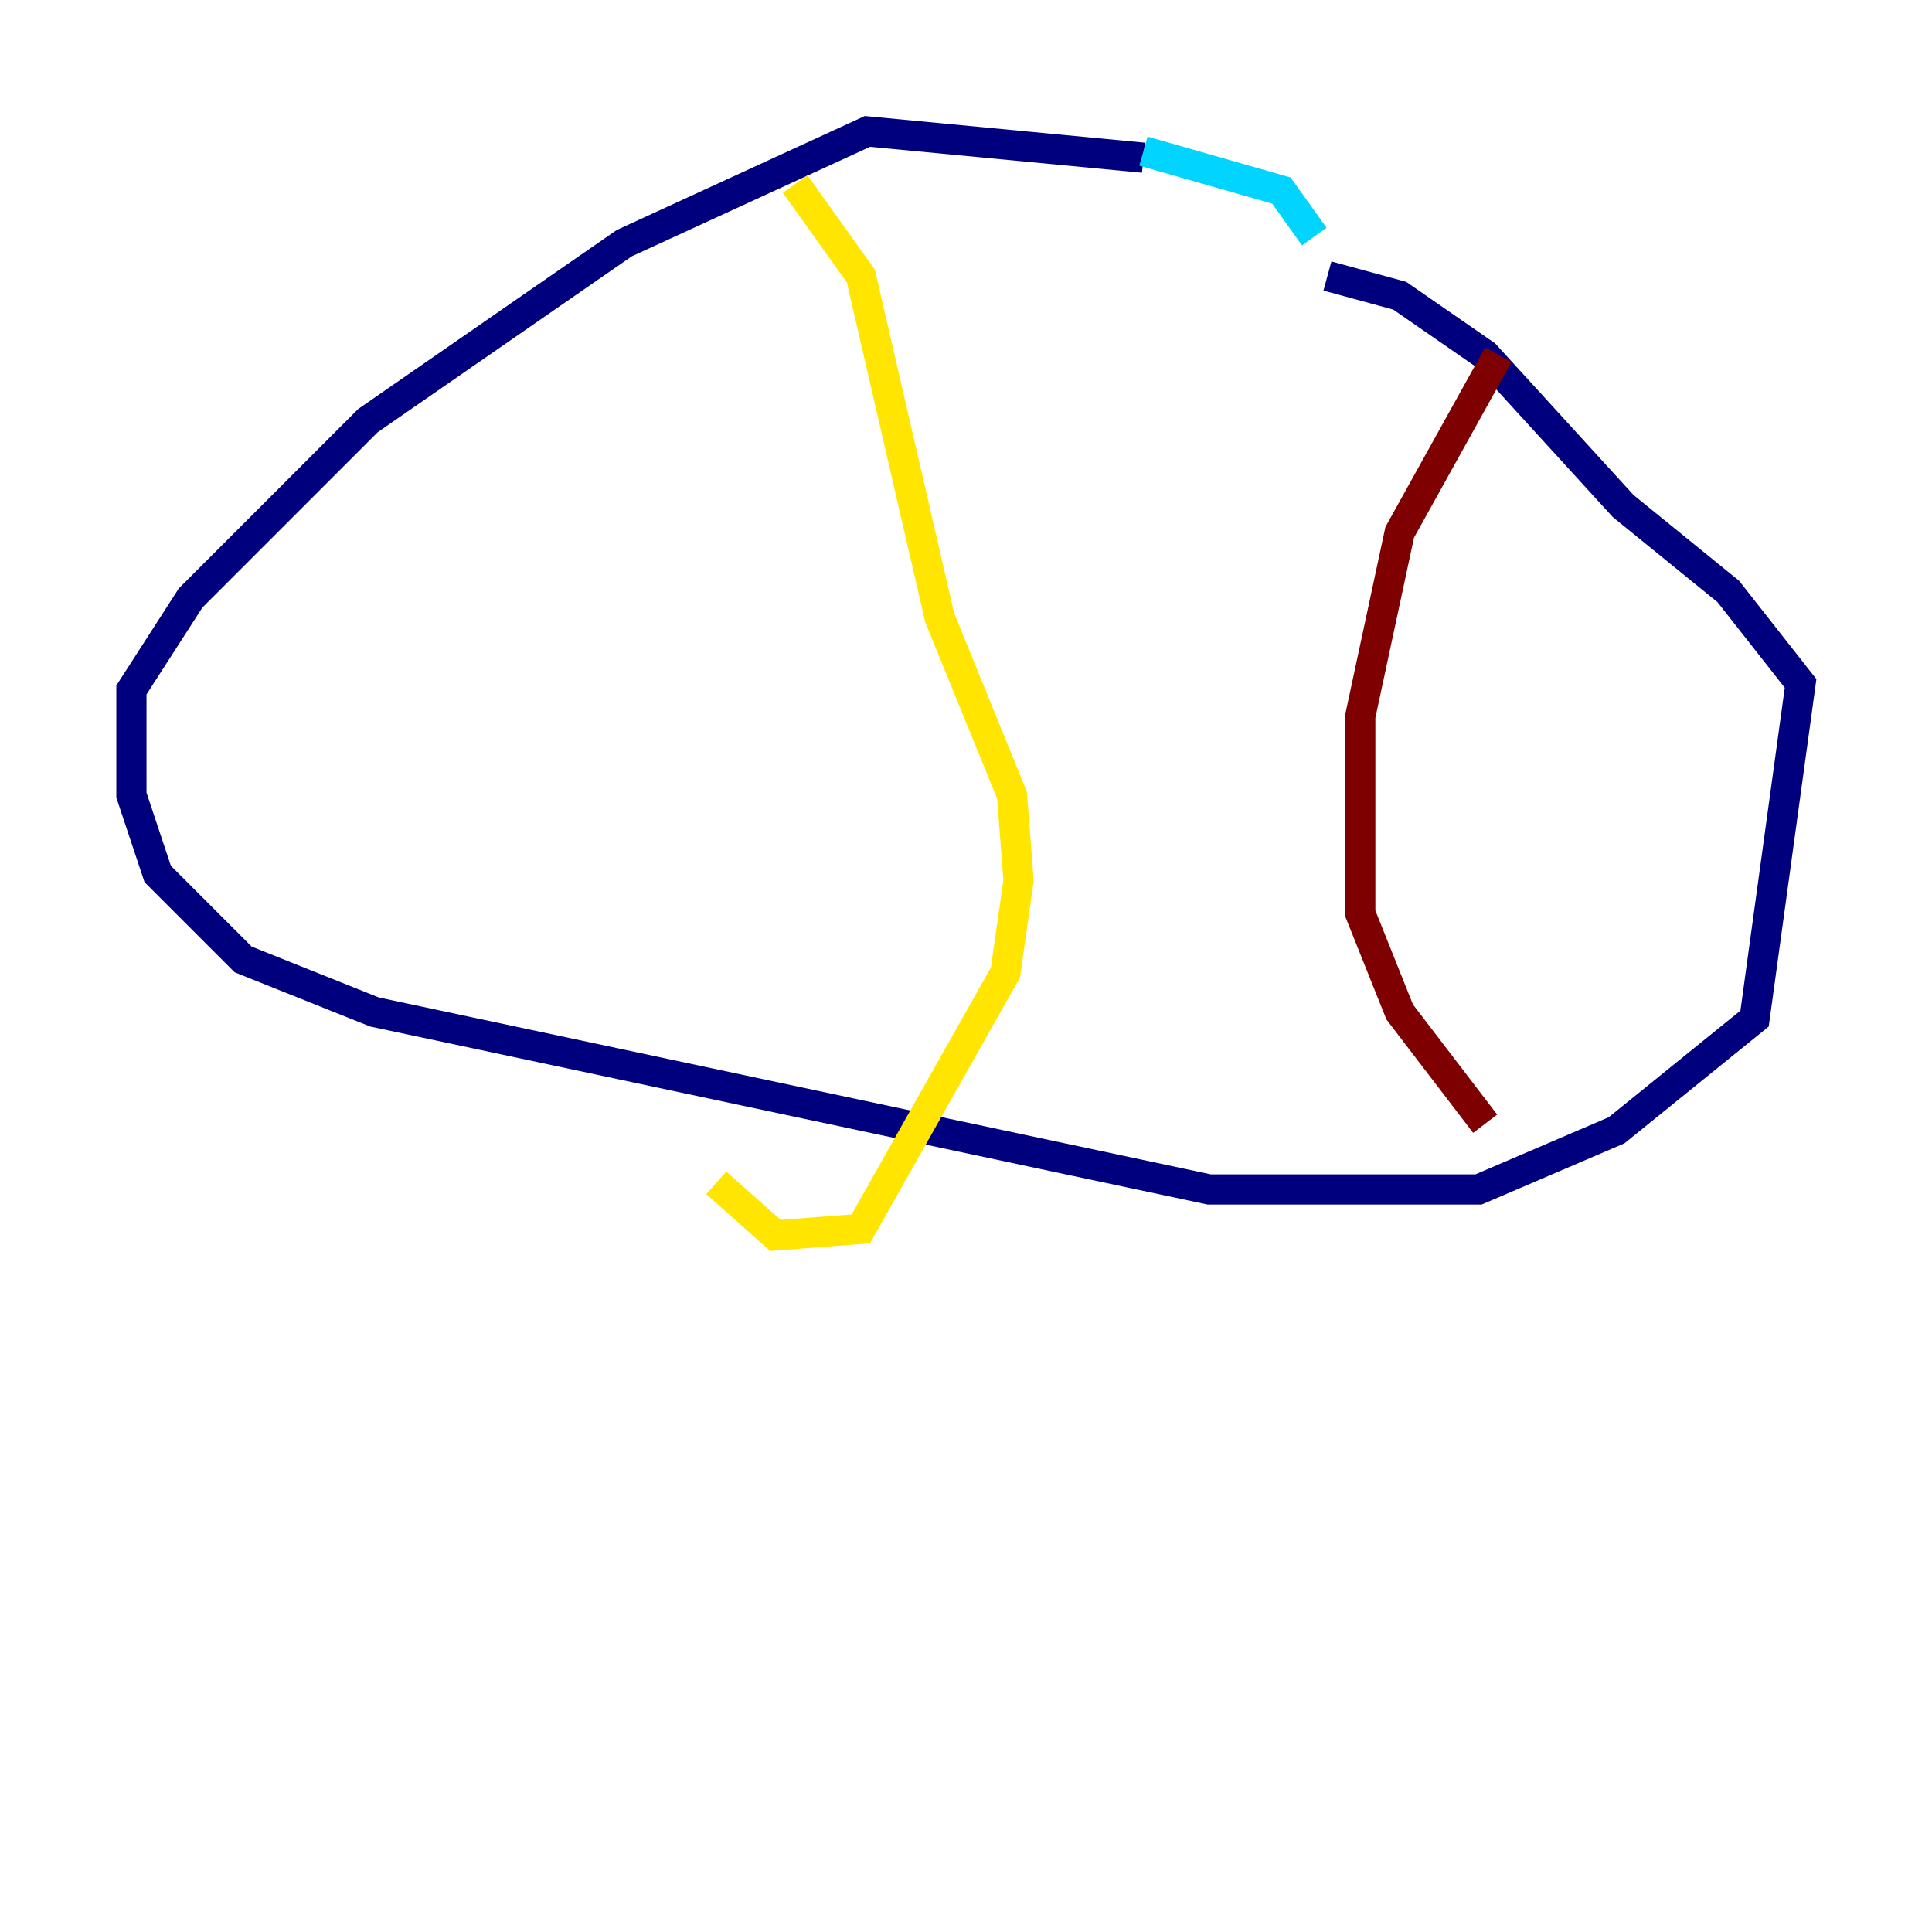 <?xml version="1.0" encoding="utf-8" ?>
<svg baseProfile="tiny" height="128" version="1.2" viewBox="0,0,128,128" width="128" xmlns="http://www.w3.org/2000/svg" xmlns:ev="http://www.w3.org/2001/xml-events" xmlns:xlink="http://www.w3.org/1999/xlink"><defs /><polyline fill="none" points="75.755,10.449 57.469,8.707 41.361,16.109 24.381,27.864 12.626,39.619 8.707,45.714 8.707,52.68 10.449,57.905 16.109,63.565 24.816,67.048 80.109,78.803 97.959,78.803 107.102,74.884 116.245,67.483 119.293,45.279 114.503,39.184 107.537,33.524 98.395,23.51 92.735,19.592 87.946,18.286" stroke="#00007f" stroke-width="2" /><polyline fill="none" points="87.075,15.674 84.898,12.626 75.755,10.014" stroke="#00d4ff" stroke-width="2" /><polyline fill="none" points="52.68,12.191 57.034,18.286 62.258,40.925 67.048,52.68 67.483,58.34 66.612,64.435 57.034,81.415 51.374,81.85 47.456,78.367" stroke="#ffe500" stroke-width="2" /><polyline fill="none" points="99.265,23.51 92.735,35.265 90.122,47.456 90.122,60.517 92.735,67.048 98.395,74.449" stroke="#7f0000" stroke-width="2" /></svg>